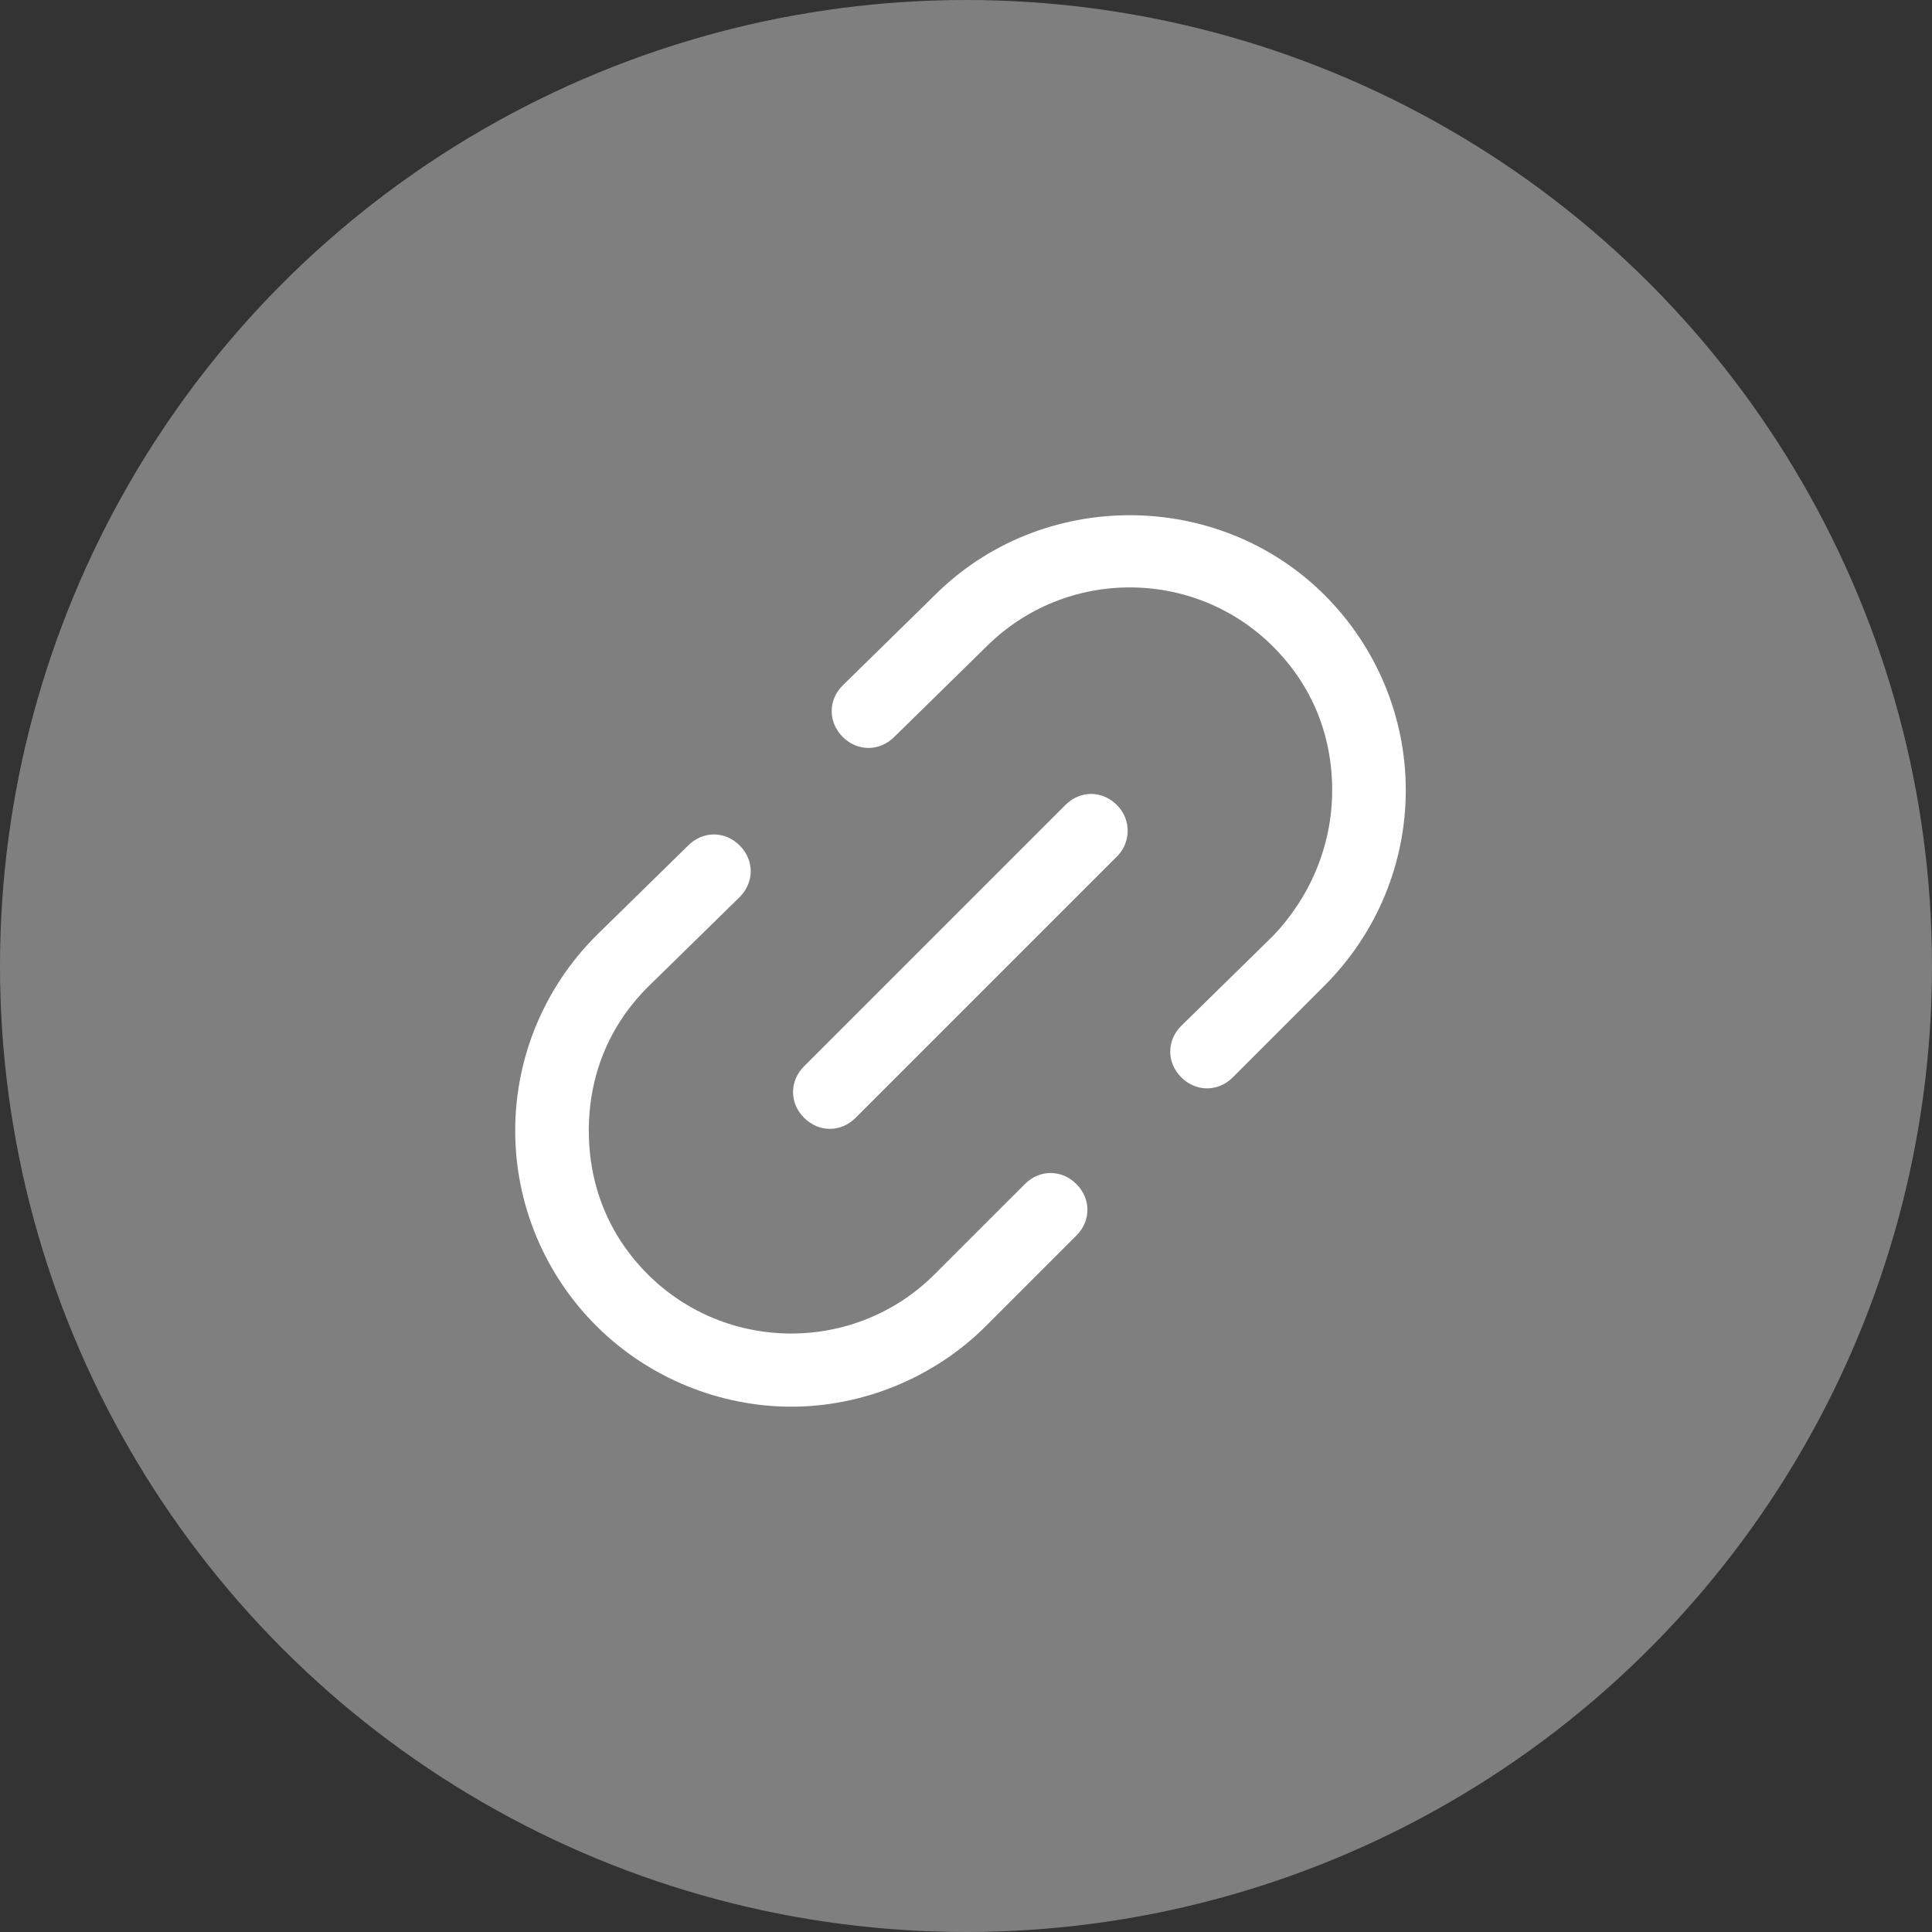 <?xml version="1.0" encoding="UTF-8"?>
<svg width="30px" height="30px" viewBox="0 0 30 30" version="1.1" xmlns="http://www.w3.org/2000/svg" xmlns:xlink="http://www.w3.org/1999/xlink">
    <rect x="0" y="0" width="30" height="30" fill="#333333" stroke="none"/>
    <!-- Generator: sketchtool 48.2 (47327) - http://www.bohemiancoding.com/sketch -->
    <title>5ADB298C-1534-4F05-AD77-3A23B6B09565</title>
    <desc>Created with sketchtool.</desc>
    <defs></defs>
    <g id="web_mobile_eat딜-상세_공유팝업" stroke="none" stroke-width="1" fill="none" fill-rule="evenodd" transform="translate(-24, -313)">
        <g id="가고싶다" transform="translate(16, 119)">
            <g id="Group-7" transform="translate(0, 179)">
                <g id="ic_url_copy" transform="translate(8, 15)">
                    <circle id="Oval-82" fill="#7F7F7F" cx="15" cy="15" r="15"></circle>
                    <g id="Page-1" transform="translate(8, 8)" fill="#FFFFFF">
                        <path d="M3.486,5.929 C3.714,5.7 3.714,5.357 3.486,5.129 C3.257,4.9 2.914,4.9 2.686,5.129 L1.257,6.529 C0.457,7.329 0,8.414 0,9.557 C0,10.7 0.457,11.786 1.257,12.586 C2.086,13.414 3.2,13.843 4.286,13.843 C5.371,13.843 6.486,13.414 7.314,12.586 L8.714,11.186 C8.943,10.957 8.943,10.614 8.714,10.386 C8.486,10.157 8.143,10.157 7.914,10.386 L6.514,11.786 C5.286,13.014 3.286,13.014 2.057,11.786 C1.457,11.186 1.143,10.414 1.143,9.557 C1.143,8.7 1.457,7.929 2.057,7.329 L3.486,5.929 Z" id="Fill-1"></path>
                        <path d="M10.343,7.929 C10.114,8.157 10.114,8.5 10.343,8.729 C10.457,8.843 10.6,8.9 10.743,8.9 C10.886,8.9 11.029,8.843 11.143,8.729 L12.571,7.3 C13.371,6.5 13.829,5.414 13.829,4.271 C13.829,3.129 13.371,2.043 12.571,1.243 C10.914,-0.414 8.171,-0.414 6.514,1.243 L5.086,2.643 C4.857,2.871 4.857,3.214 5.086,3.443 C5.314,3.671 5.657,3.671 5.886,3.443 L7.314,2.043 C8.543,0.814 10.543,0.814 11.771,2.043 C12.371,2.643 12.686,3.414 12.686,4.271 C12.686,5.129 12.343,5.929 11.771,6.529 L10.343,7.929 Z" id="Fill-3"></path>
                        <path d="M9.343,4.5 C9.114,4.271 8.771,4.271 8.543,4.5 L4.486,8.557 C4.257,8.786 4.257,9.129 4.486,9.357 C4.6,9.471 4.743,9.529 4.886,9.529 C5.029,9.529 5.171,9.471 5.286,9.357 L9.314,5.329 C9.571,5.1 9.571,4.729 9.343,4.5" id="Fill-5"></path>
                    </g>
                </g>
            </g>
        </g>
    </g>
</svg>